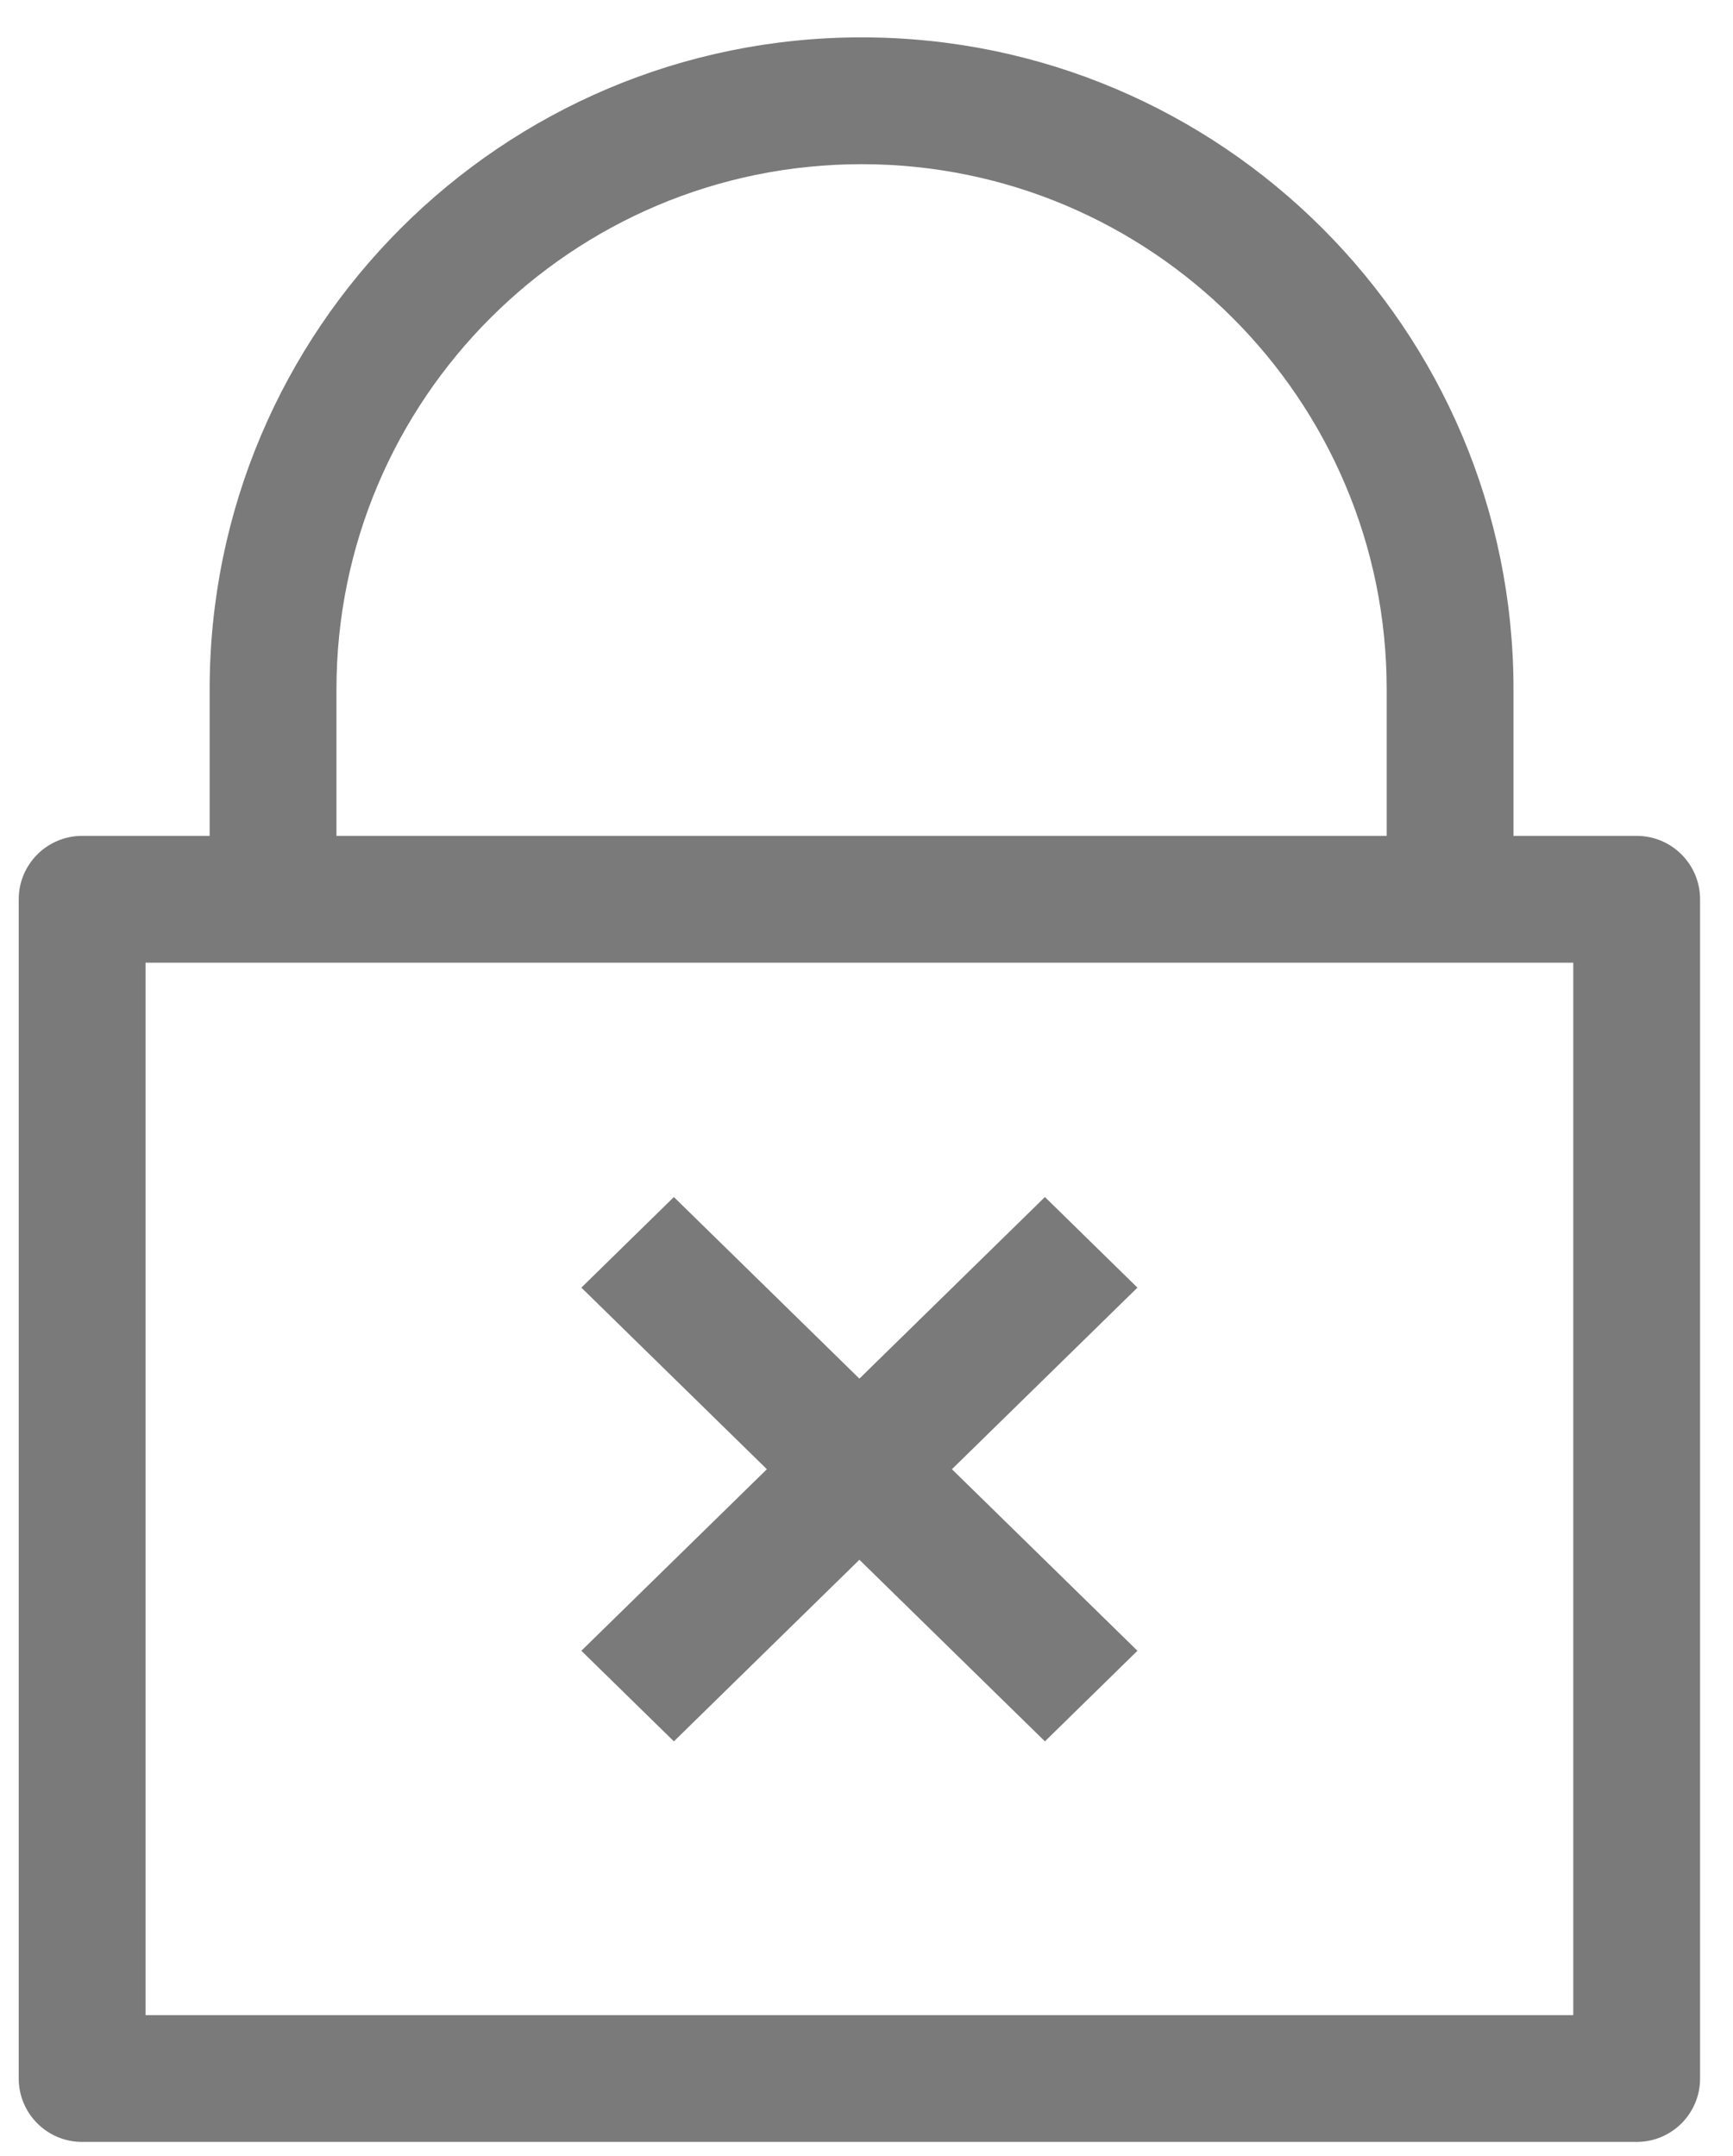 <svg width="41" height="51" viewBox="0 0 41 51" fill="none" xmlns="http://www.w3.org/2000/svg">
<path fill-rule="evenodd" clip-rule="evenodd" d="M4.96 16.308V19.774H1.943C1.115 19.774 0.443 20.446 0.443 21.274V49.171C0.443 50 1.115 50.671 1.943 50.671H38.721C39.55 50.671 40.221 50 40.221 49.171V21.274C40.221 20.446 39.55 19.774 38.721 19.774H35.807V16.308C35.807 7.794 28.897 0.884 20.384 0.884C11.871 0.884 4.96 7.794 4.96 16.308ZM20.384 3.884C13.527 3.884 7.96 9.451 7.96 16.308V19.774H32.807V16.308C32.807 9.451 27.24 3.884 20.384 3.884ZM3.443 22.774V47.671H37.221V22.774H3.443ZM26.91 30.461L22.521 34.757L26.91 39.052L24.721 41.195L20.332 36.899L15.943 41.195L13.754 39.052L18.143 34.757L13.754 30.461L15.943 28.318L20.332 32.614L24.721 28.318L26.91 30.461Z" fill="#7A7A7A"/>
</svg>
